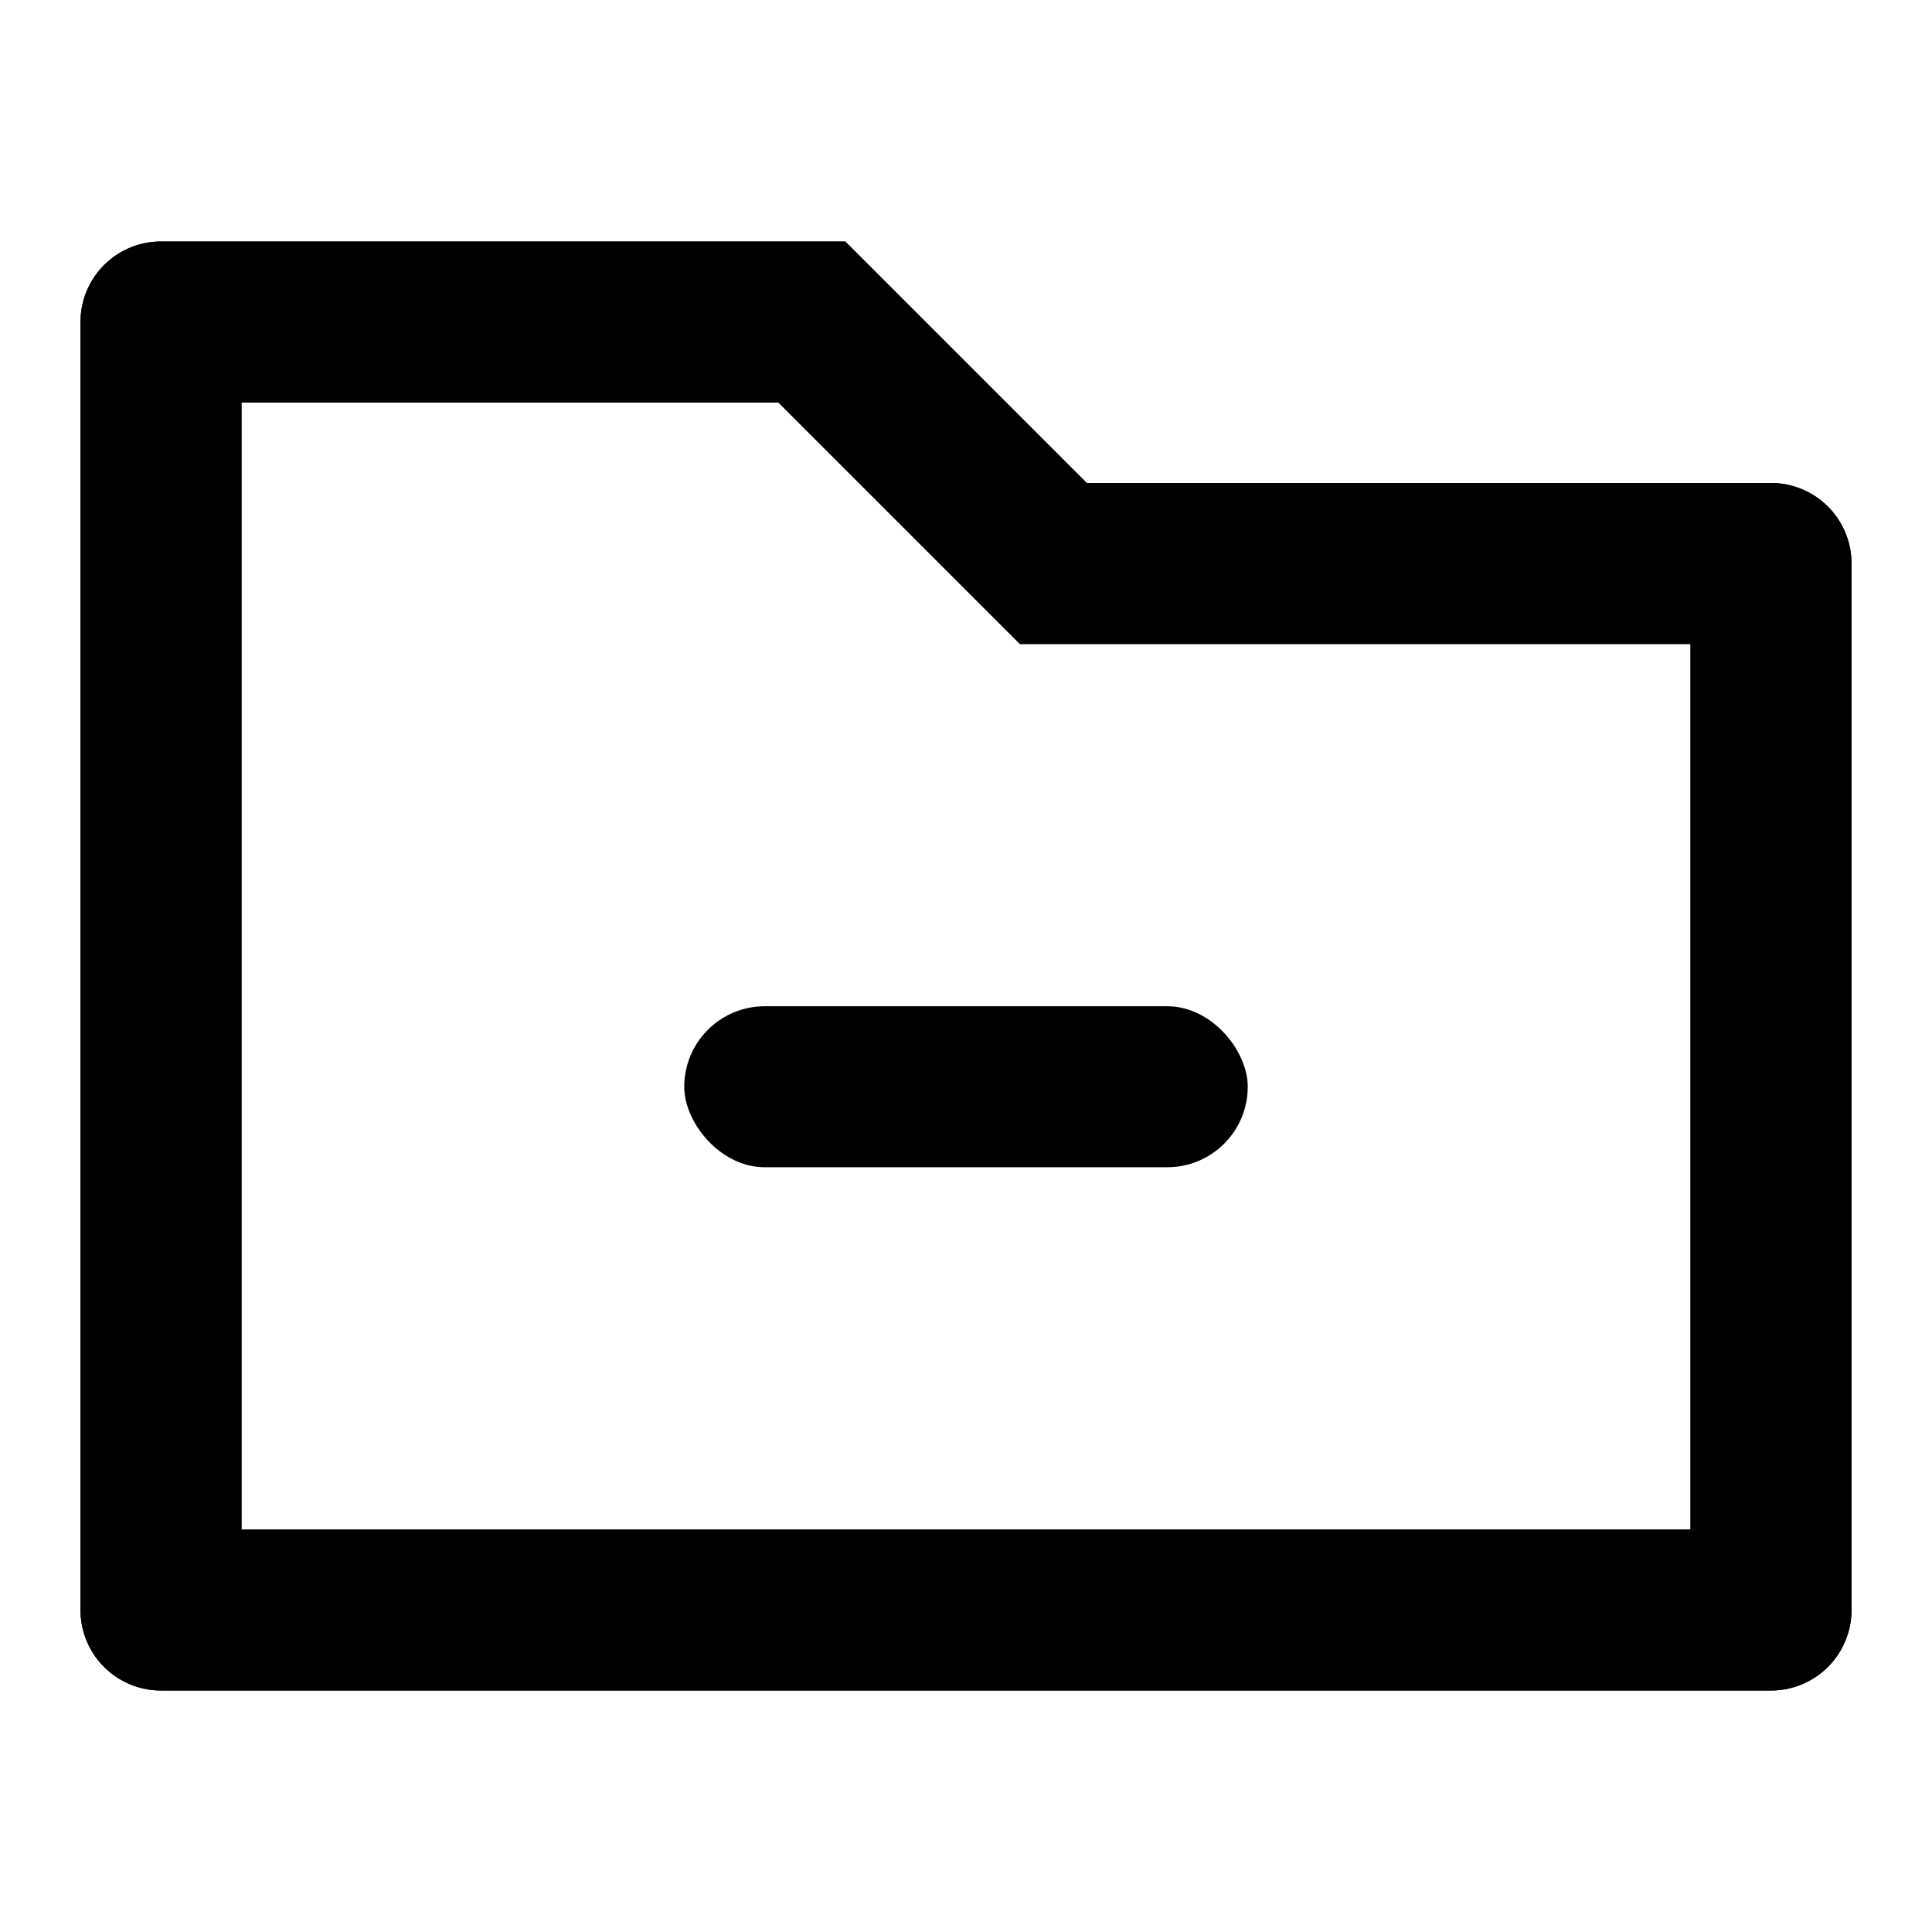 <svg xmlns="http://www.w3.org/2000/svg" viewBox="0 0 48 48"><defs><style>.cls-1{fill:none;}</style></defs><title>folder-minus</title><g id="Layer_2" data-name="Layer 2"><g id="invisible_box" data-name="invisible box"><rect class="cls-1" width="48" height="48"/></g><g id="Layer_3" data-name="Layer 3"><path d="M19.34,10l4.83,4.83L25.34,16H42V38H6V10H19.34M21,6H4A2,2,0,0,0,2,8V40a2,2,0,0,0,2,2H44a2,2,0,0,0,2-2V14a2,2,0,0,0-2-2H27L21,6Z"/><rect x="17" y="25" width="14" height="4" rx="2" ry="2"/><path d="M19.34,10l4.83,4.83L25.34,16H42V38H6V10H19.34M21,6H4A2,2,0,0,0,2,8V40a2,2,0,0,0,2,2H44a2,2,0,0,0,2-2V14a2,2,0,0,0-2-2H27L21,6Z"/></g></g></svg>